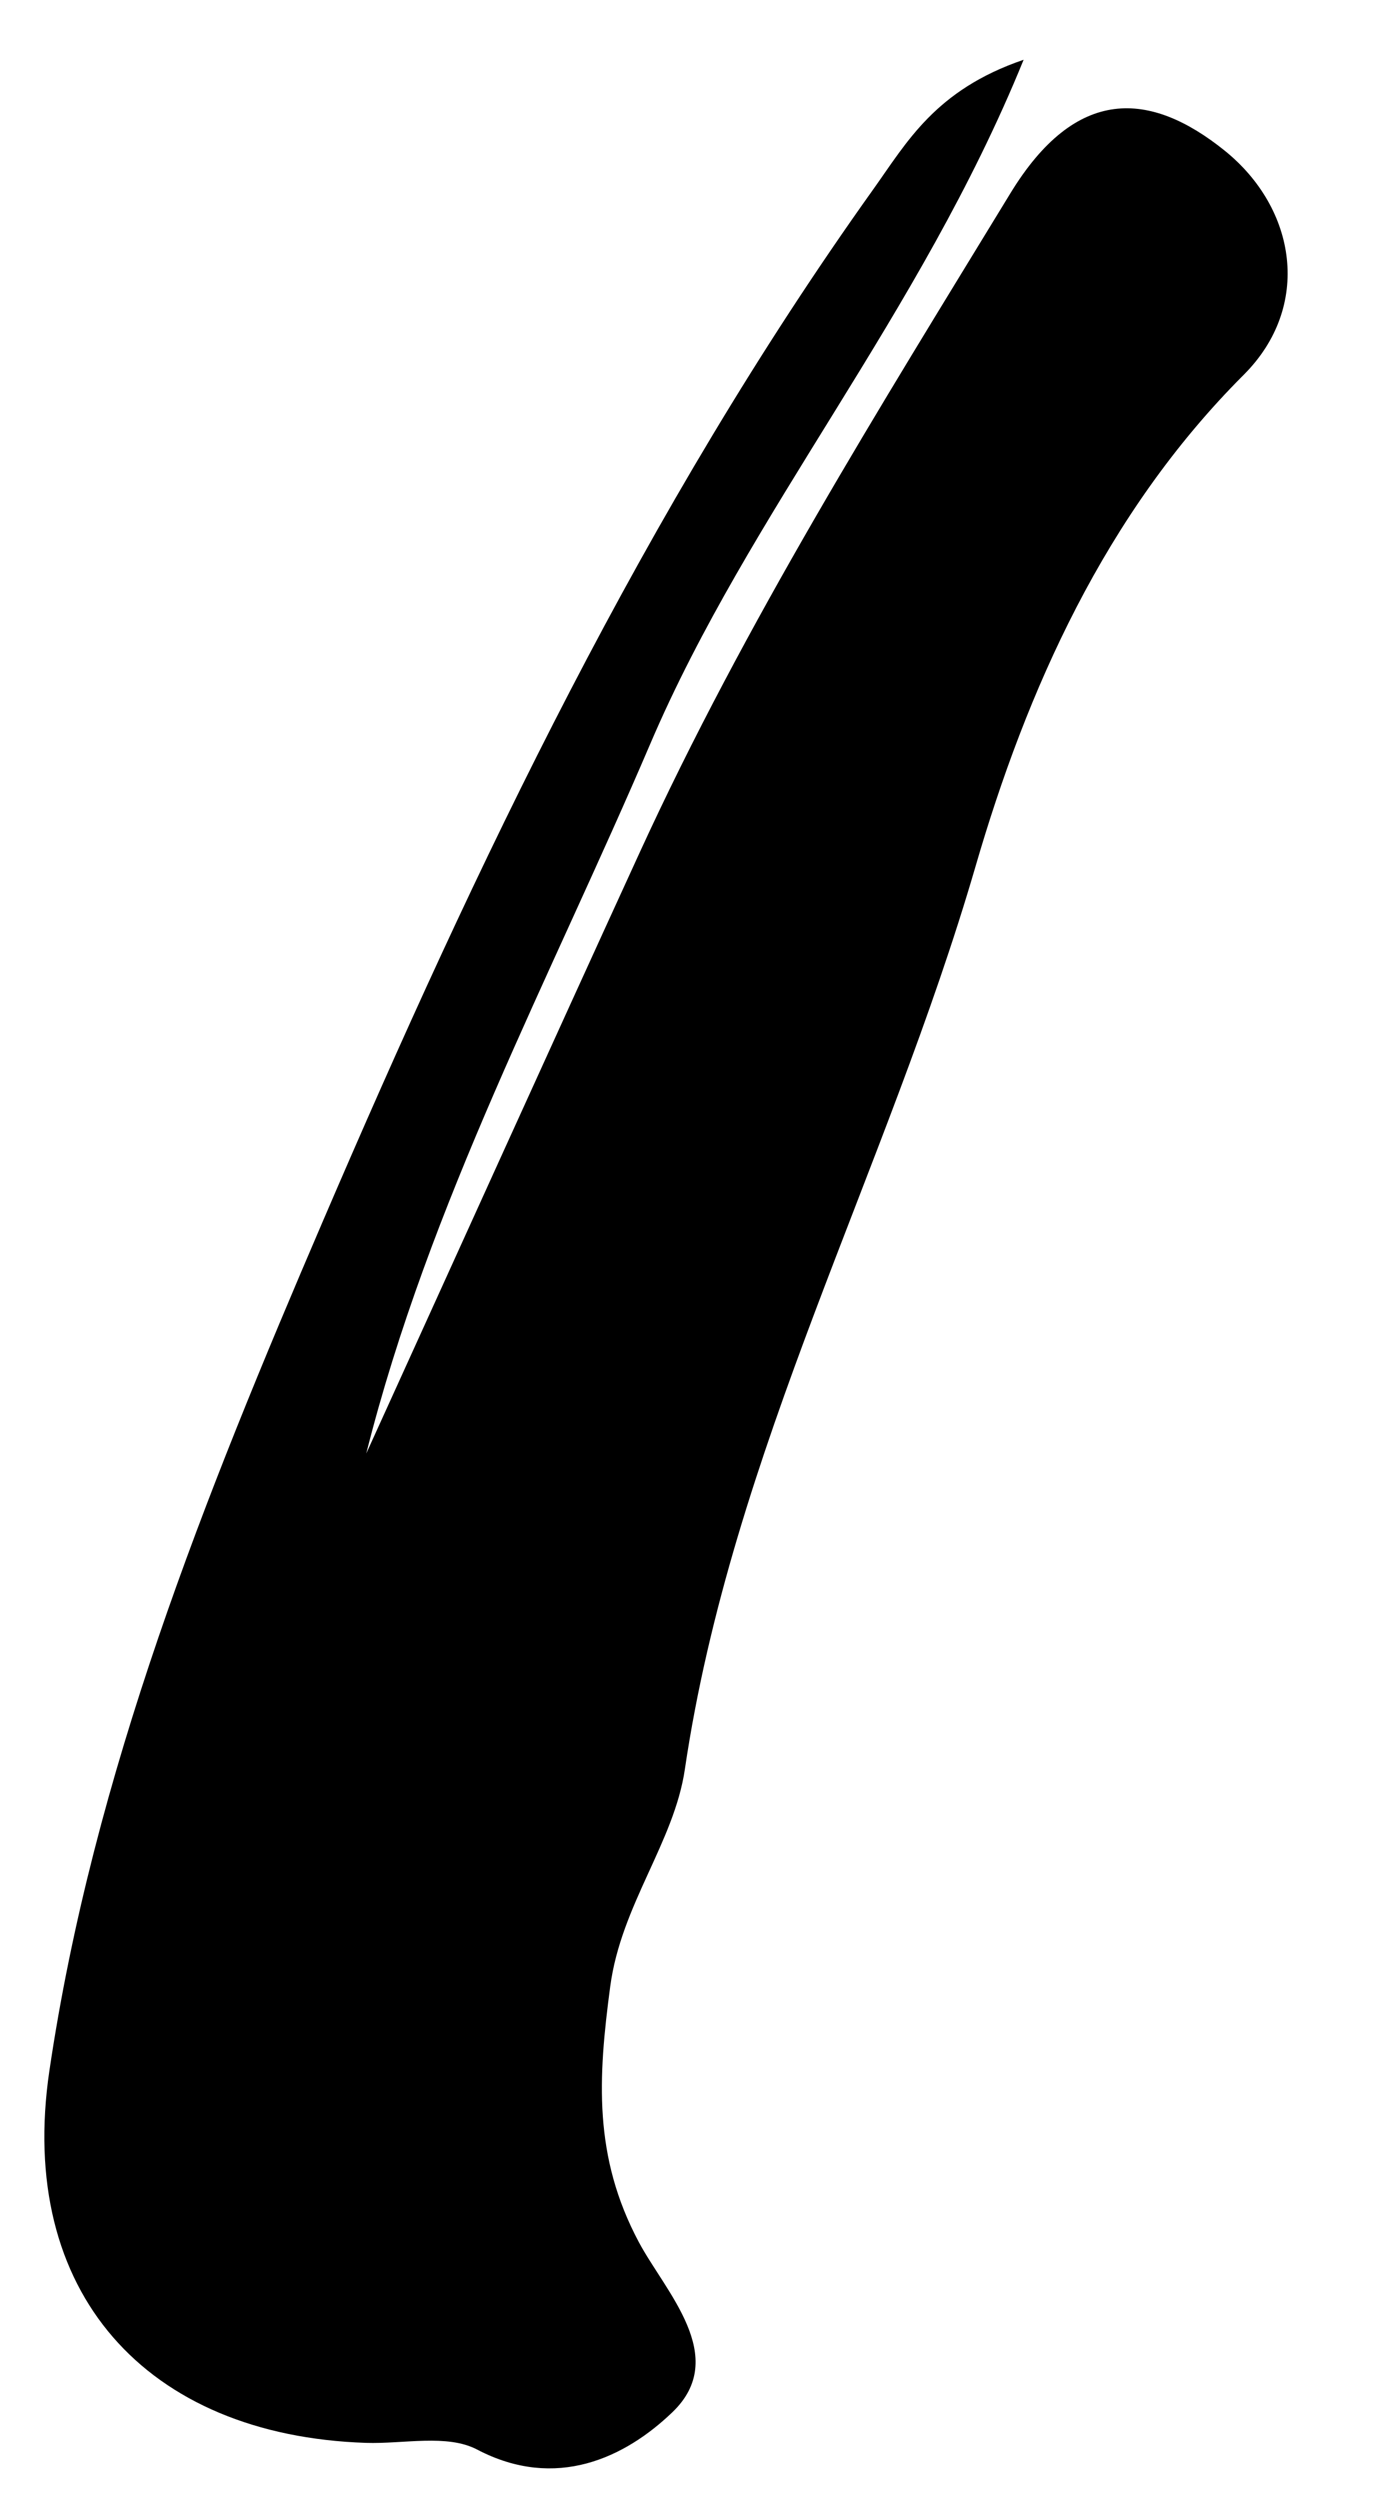 <svg width="11" height="20" viewBox="0 0 11 20" fill="none" xmlns="http://www.w3.org/2000/svg">
<path fill-rule="evenodd" clip-rule="evenodd" d="M8.189 0.478C7.357 2.525 5.997 4.092 5.204 5.946C4.403 7.82 3.433 9.627 2.93 11.627C3.659 10.024 4.385 8.418 5.119 6.816C5.962 4.978 7.031 3.271 8.082 1.548C8.609 0.683 9.202 0.727 9.795 1.203C10.375 1.669 10.496 2.452 9.95 2.998C8.837 4.11 8.211 5.532 7.805 6.928C7.098 9.359 5.854 11.613 5.479 14.152C5.393 14.738 4.969 15.237 4.882 15.889C4.784 16.622 4.746 17.25 5.11 17.934C5.321 18.331 5.841 18.853 5.379 19.296C5.001 19.659 4.448 19.925 3.818 19.595C3.577 19.468 3.227 19.551 2.927 19.541C1.17 19.482 0.133 18.337 0.395 16.565C0.746 14.189 1.639 11.967 2.581 9.773C3.816 6.897 5.158 4.077 6.985 1.516C7.255 1.138 7.481 0.72 8.189 0.478Z" fill="black"/>
</svg>

